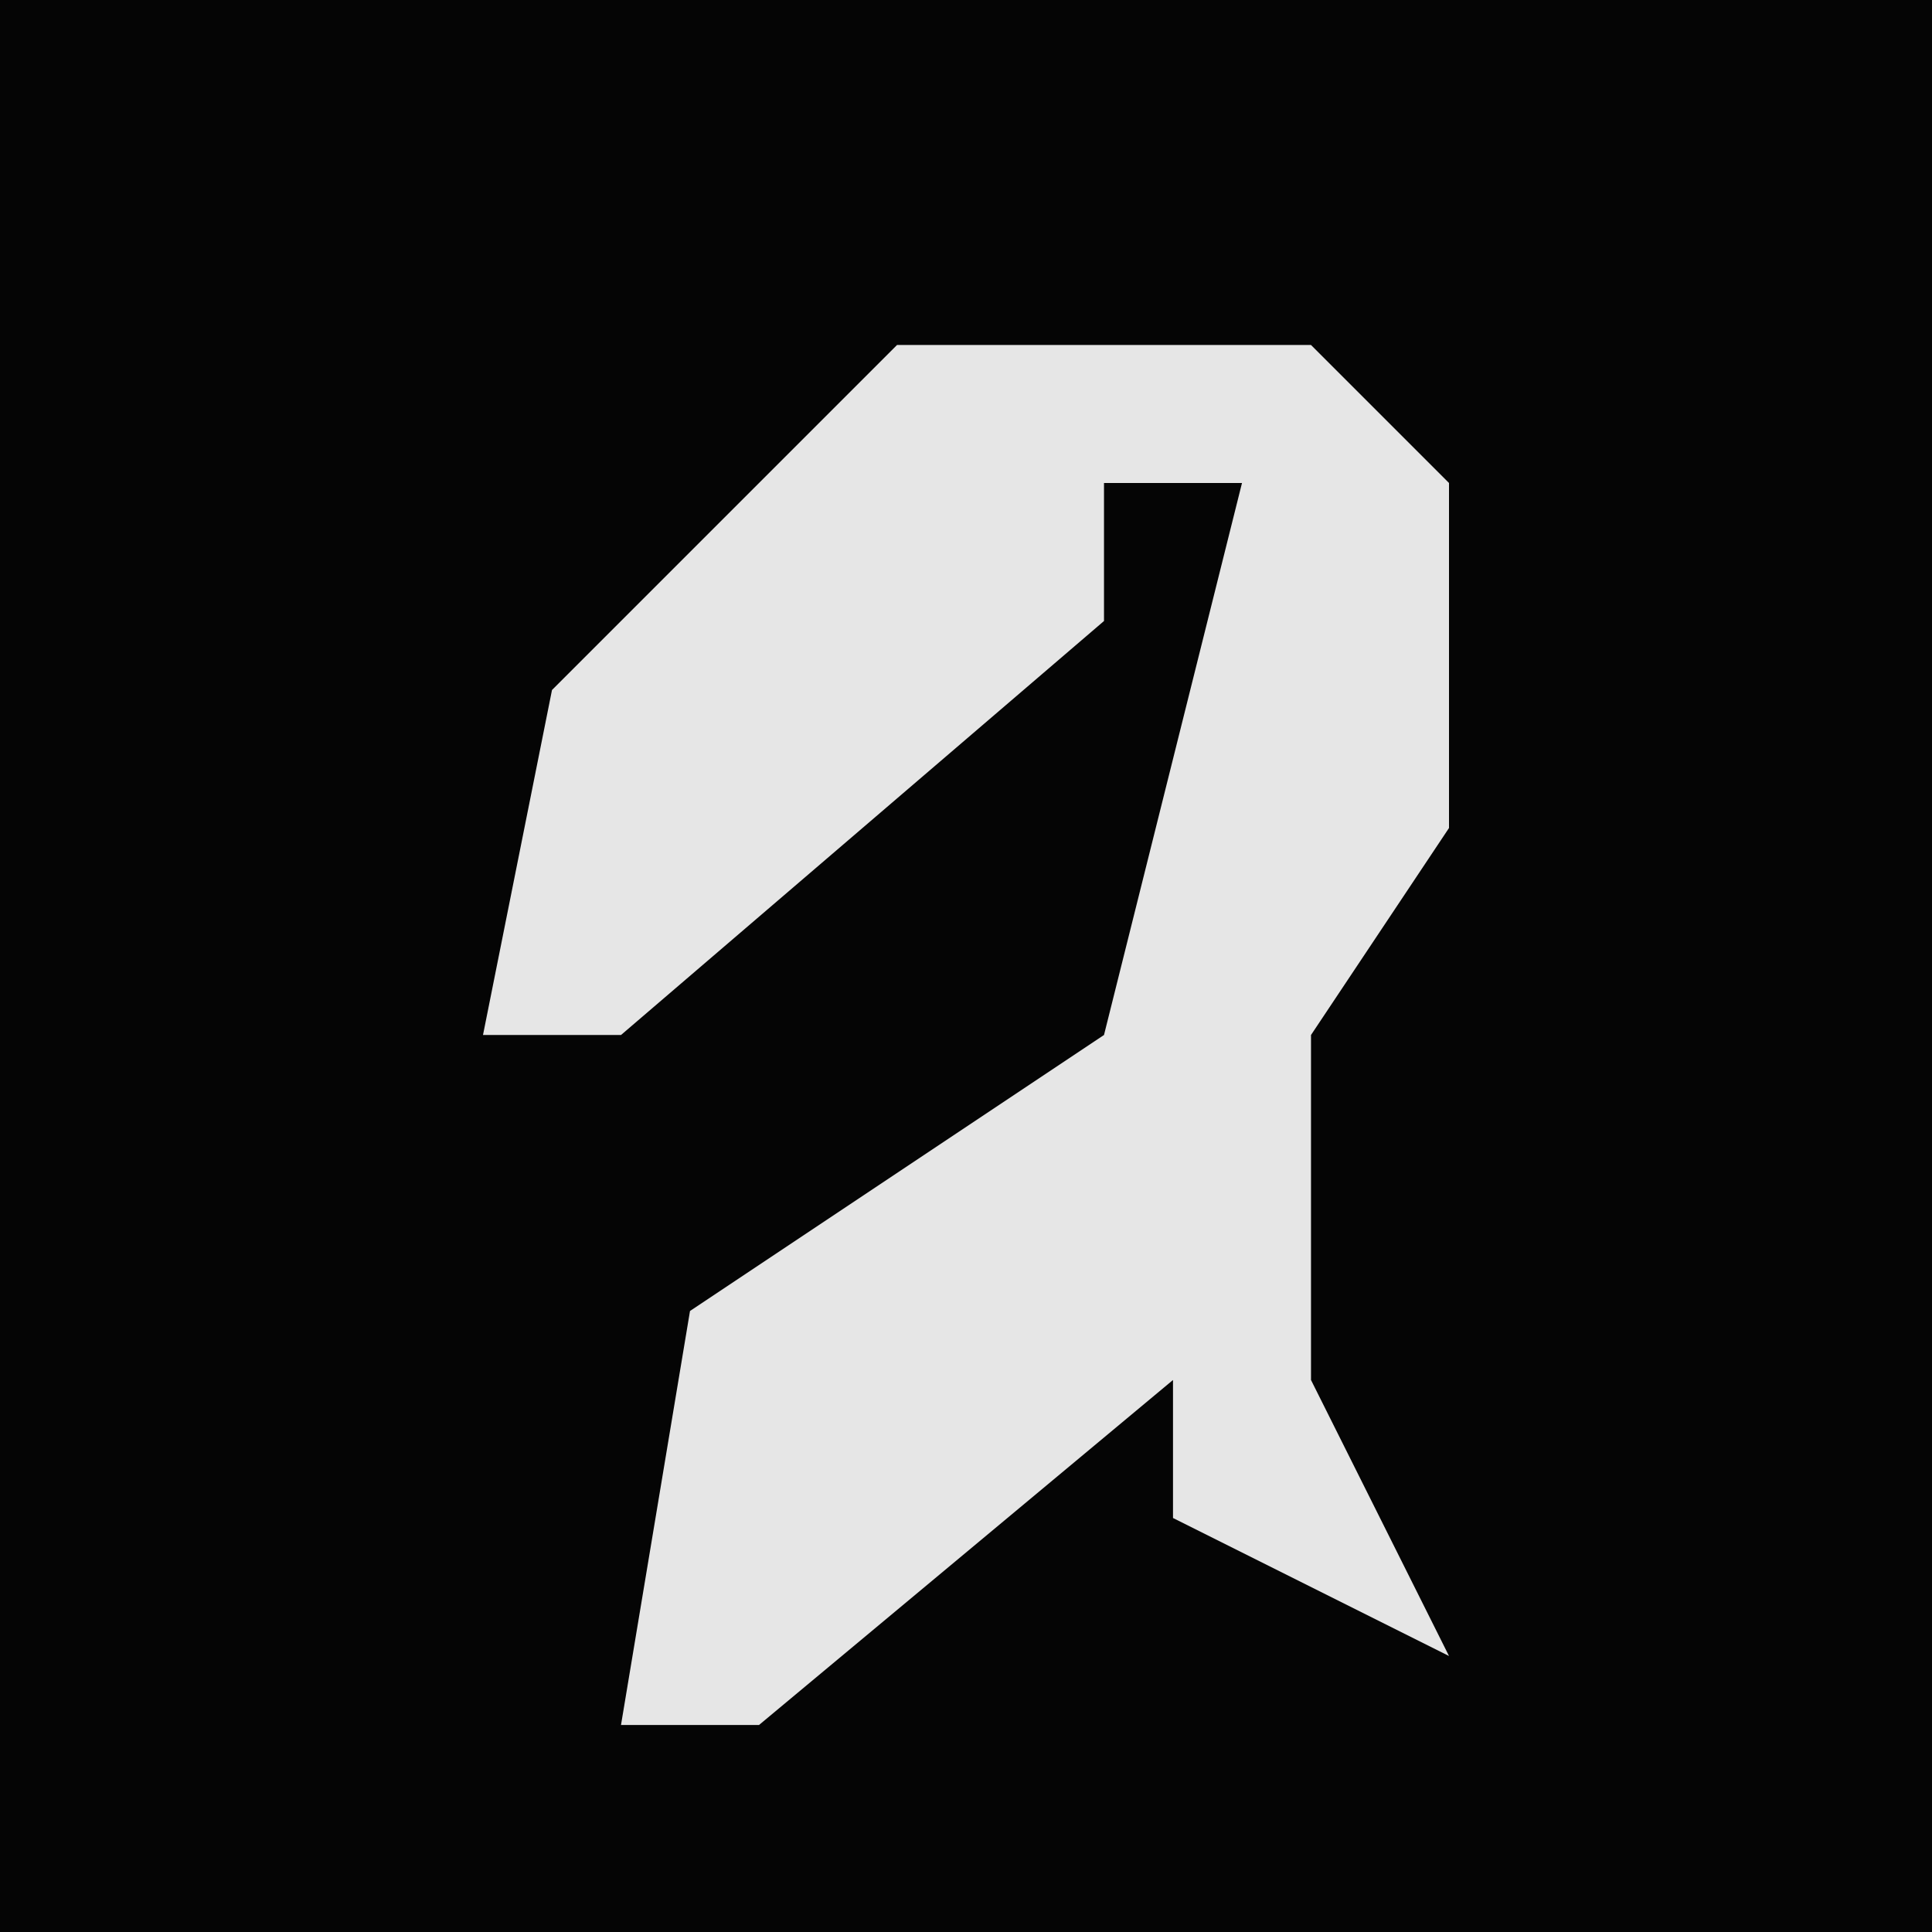 <?xml version="1.0" encoding="UTF-8"?>
<svg version="1.1" xmlns="http://www.w3.org/2000/svg" width="28" height="28">
<path d="M0,0 L28,0 L28,28 L0,28 Z " fill="#050505" transform="translate(0,0)"/>
<path d="M0,0 L6,0 L8,2 L8,7 L6,10 L6,15 L8,19 L4,17 L4,15 L-2,20 L-4,20 L-3,14 L3,10 L5,2 L3,2 L3,4 L-4,10 L-6,10 L-5,5 Z " fill="#E6E6E6" transform="translate(13,5)"/>
</svg>
